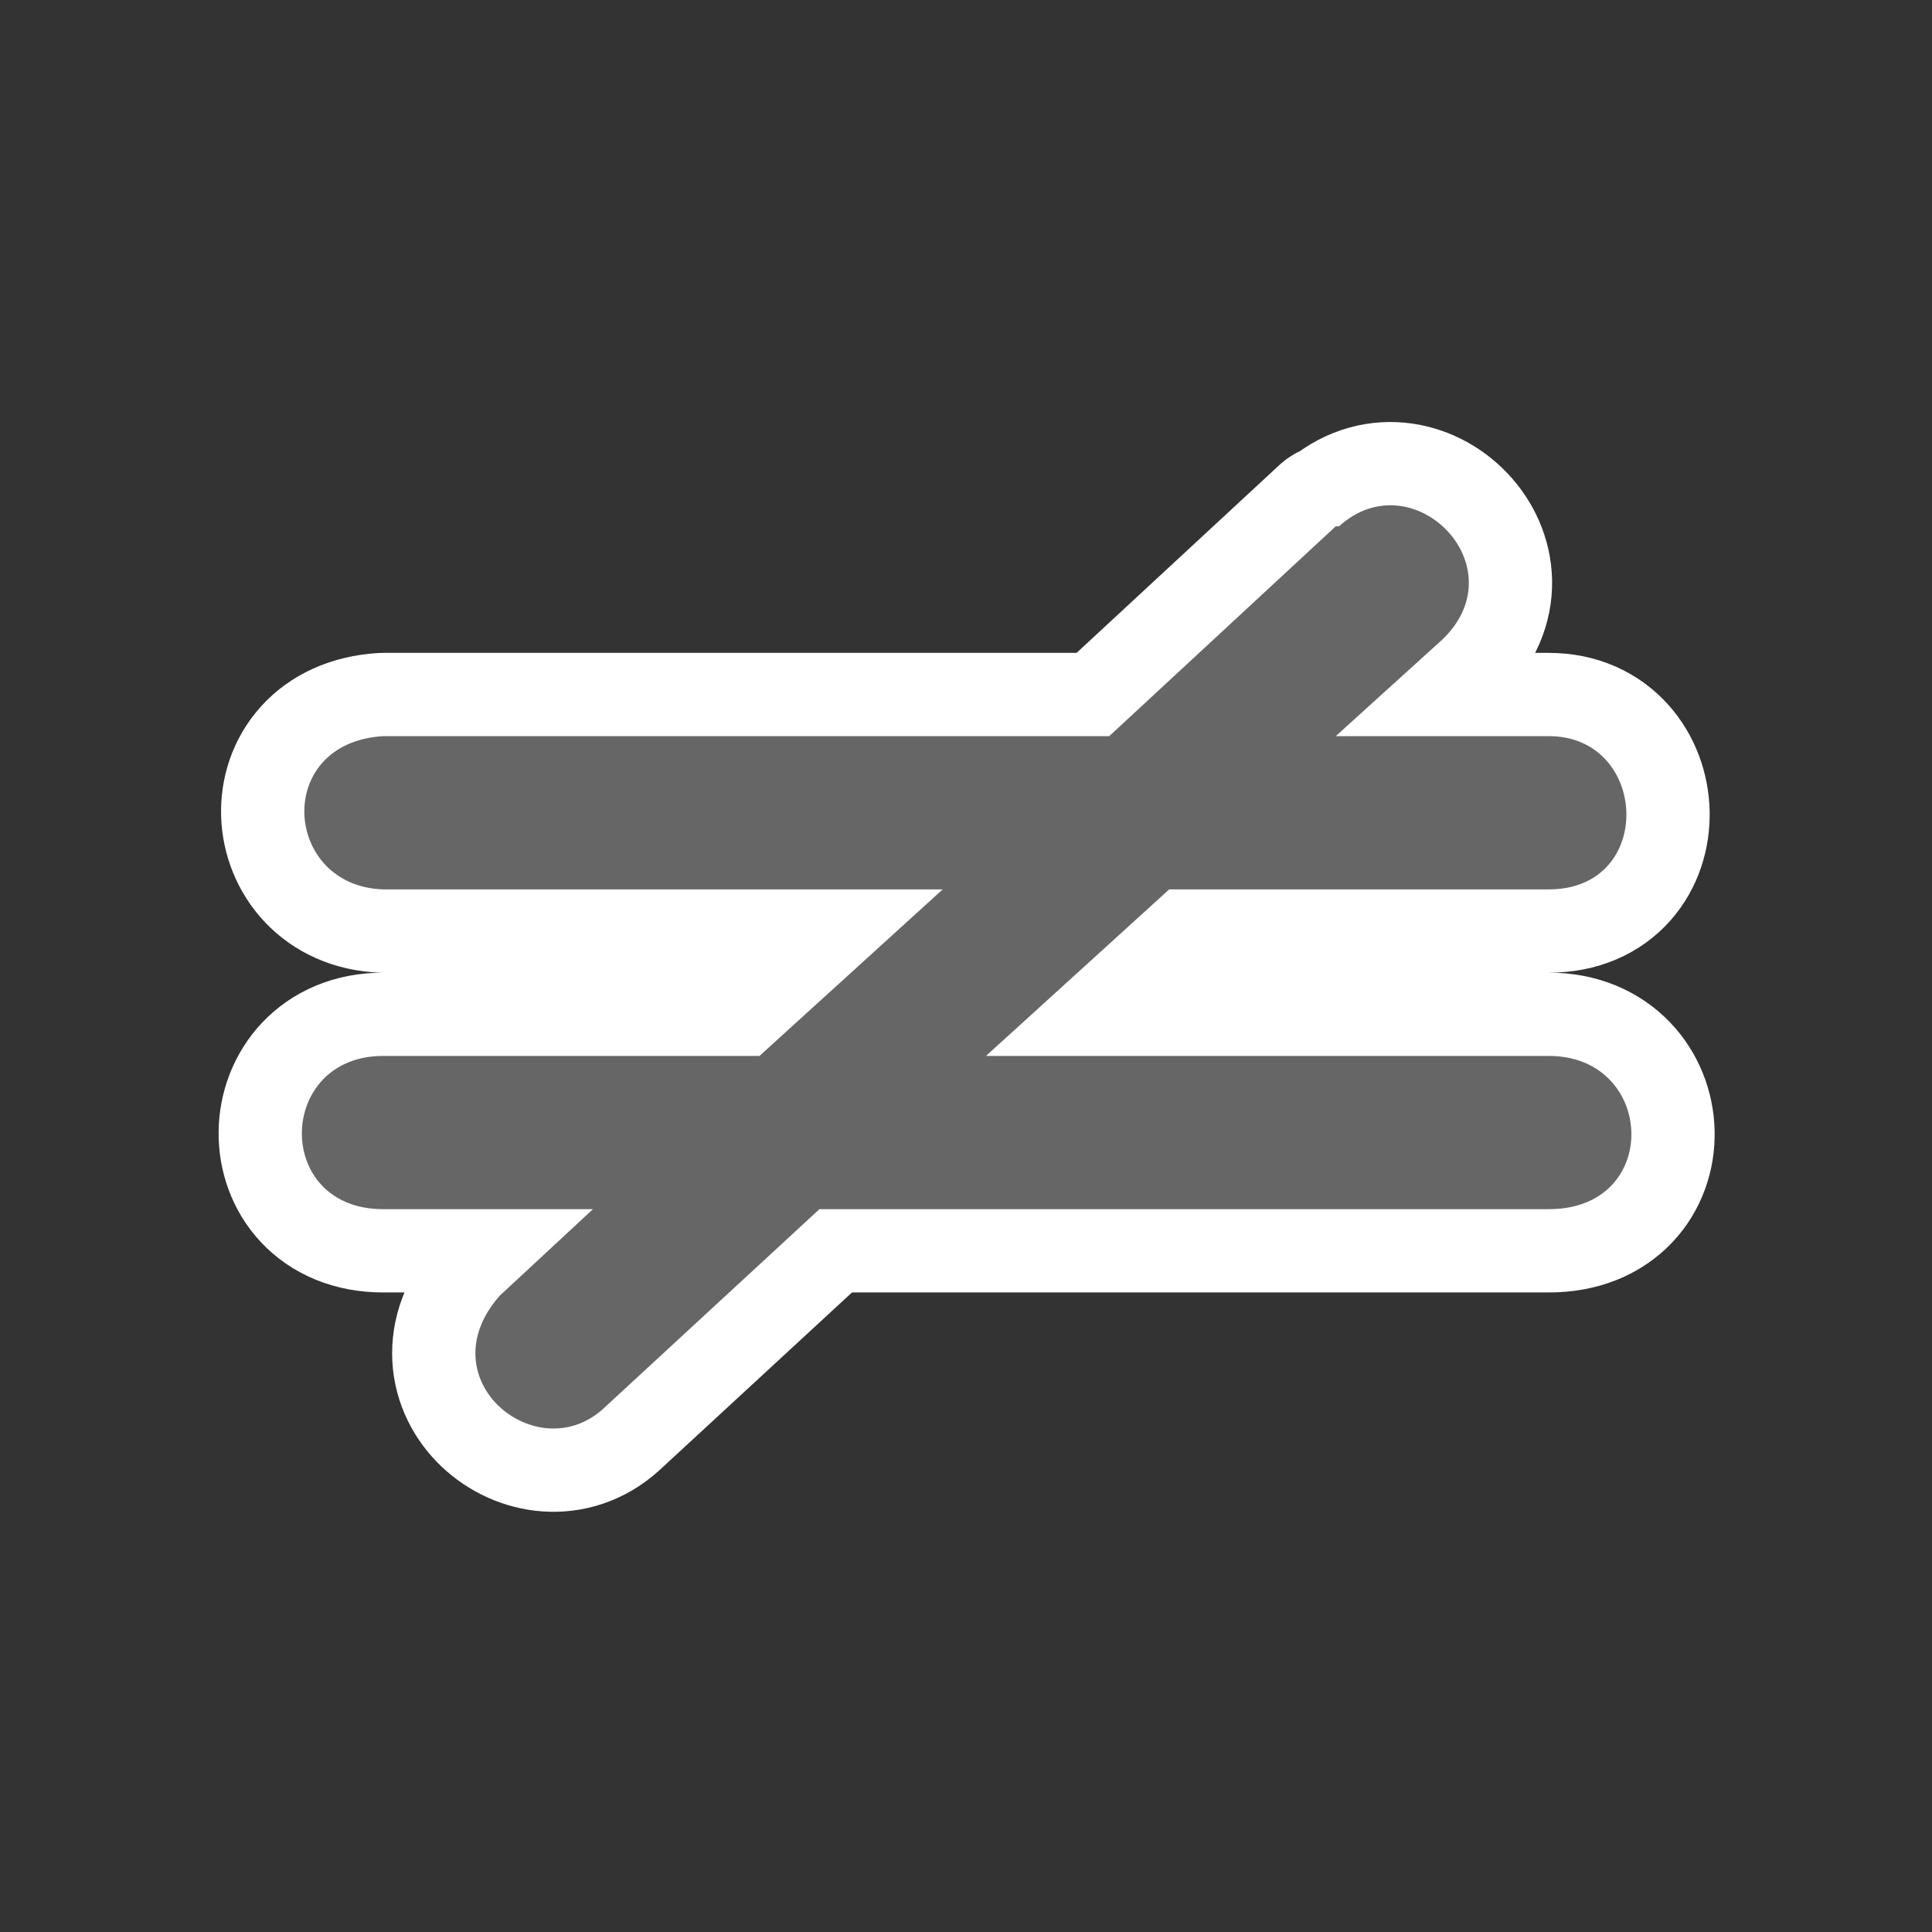 ﻿<?xml version="1.0" encoding="UTF-8" standalone="no"?>
<svg xmlns="http://www.w3.org/2000/svg" xmlns:xlink="http://www.w3.org/1999/xlink" version="1.0" width="580" height="580">
  <rect width="100%" height="100%" fill="#333333" stroke="none"/>
  <defs>
    <g id="icon">
      <path d="M 401,158 333,221 H 115 c -33,2 -30,45 0,46 h 168 l -55,50 H 115 c -32,0 -33,46 0,46 h 63 l -28,26 c -22,25 11,52 31,34 L 246,363 H 465 c 34,-0 32,-46 0,-46 H 296 l 55,-50 H 465 c 32,-0 30,-46 0,-46 h -64 l 32,-29 c 23,-22 -9,-54 -31,-34 z" />
    </g>
  </defs>
  <use xlink:href="#icon" style="stroke:#ffffff;stroke-width:50;stroke-linejoin:round" />
  <use xlink:href="#icon" style="fill:#666666" />
</svg>